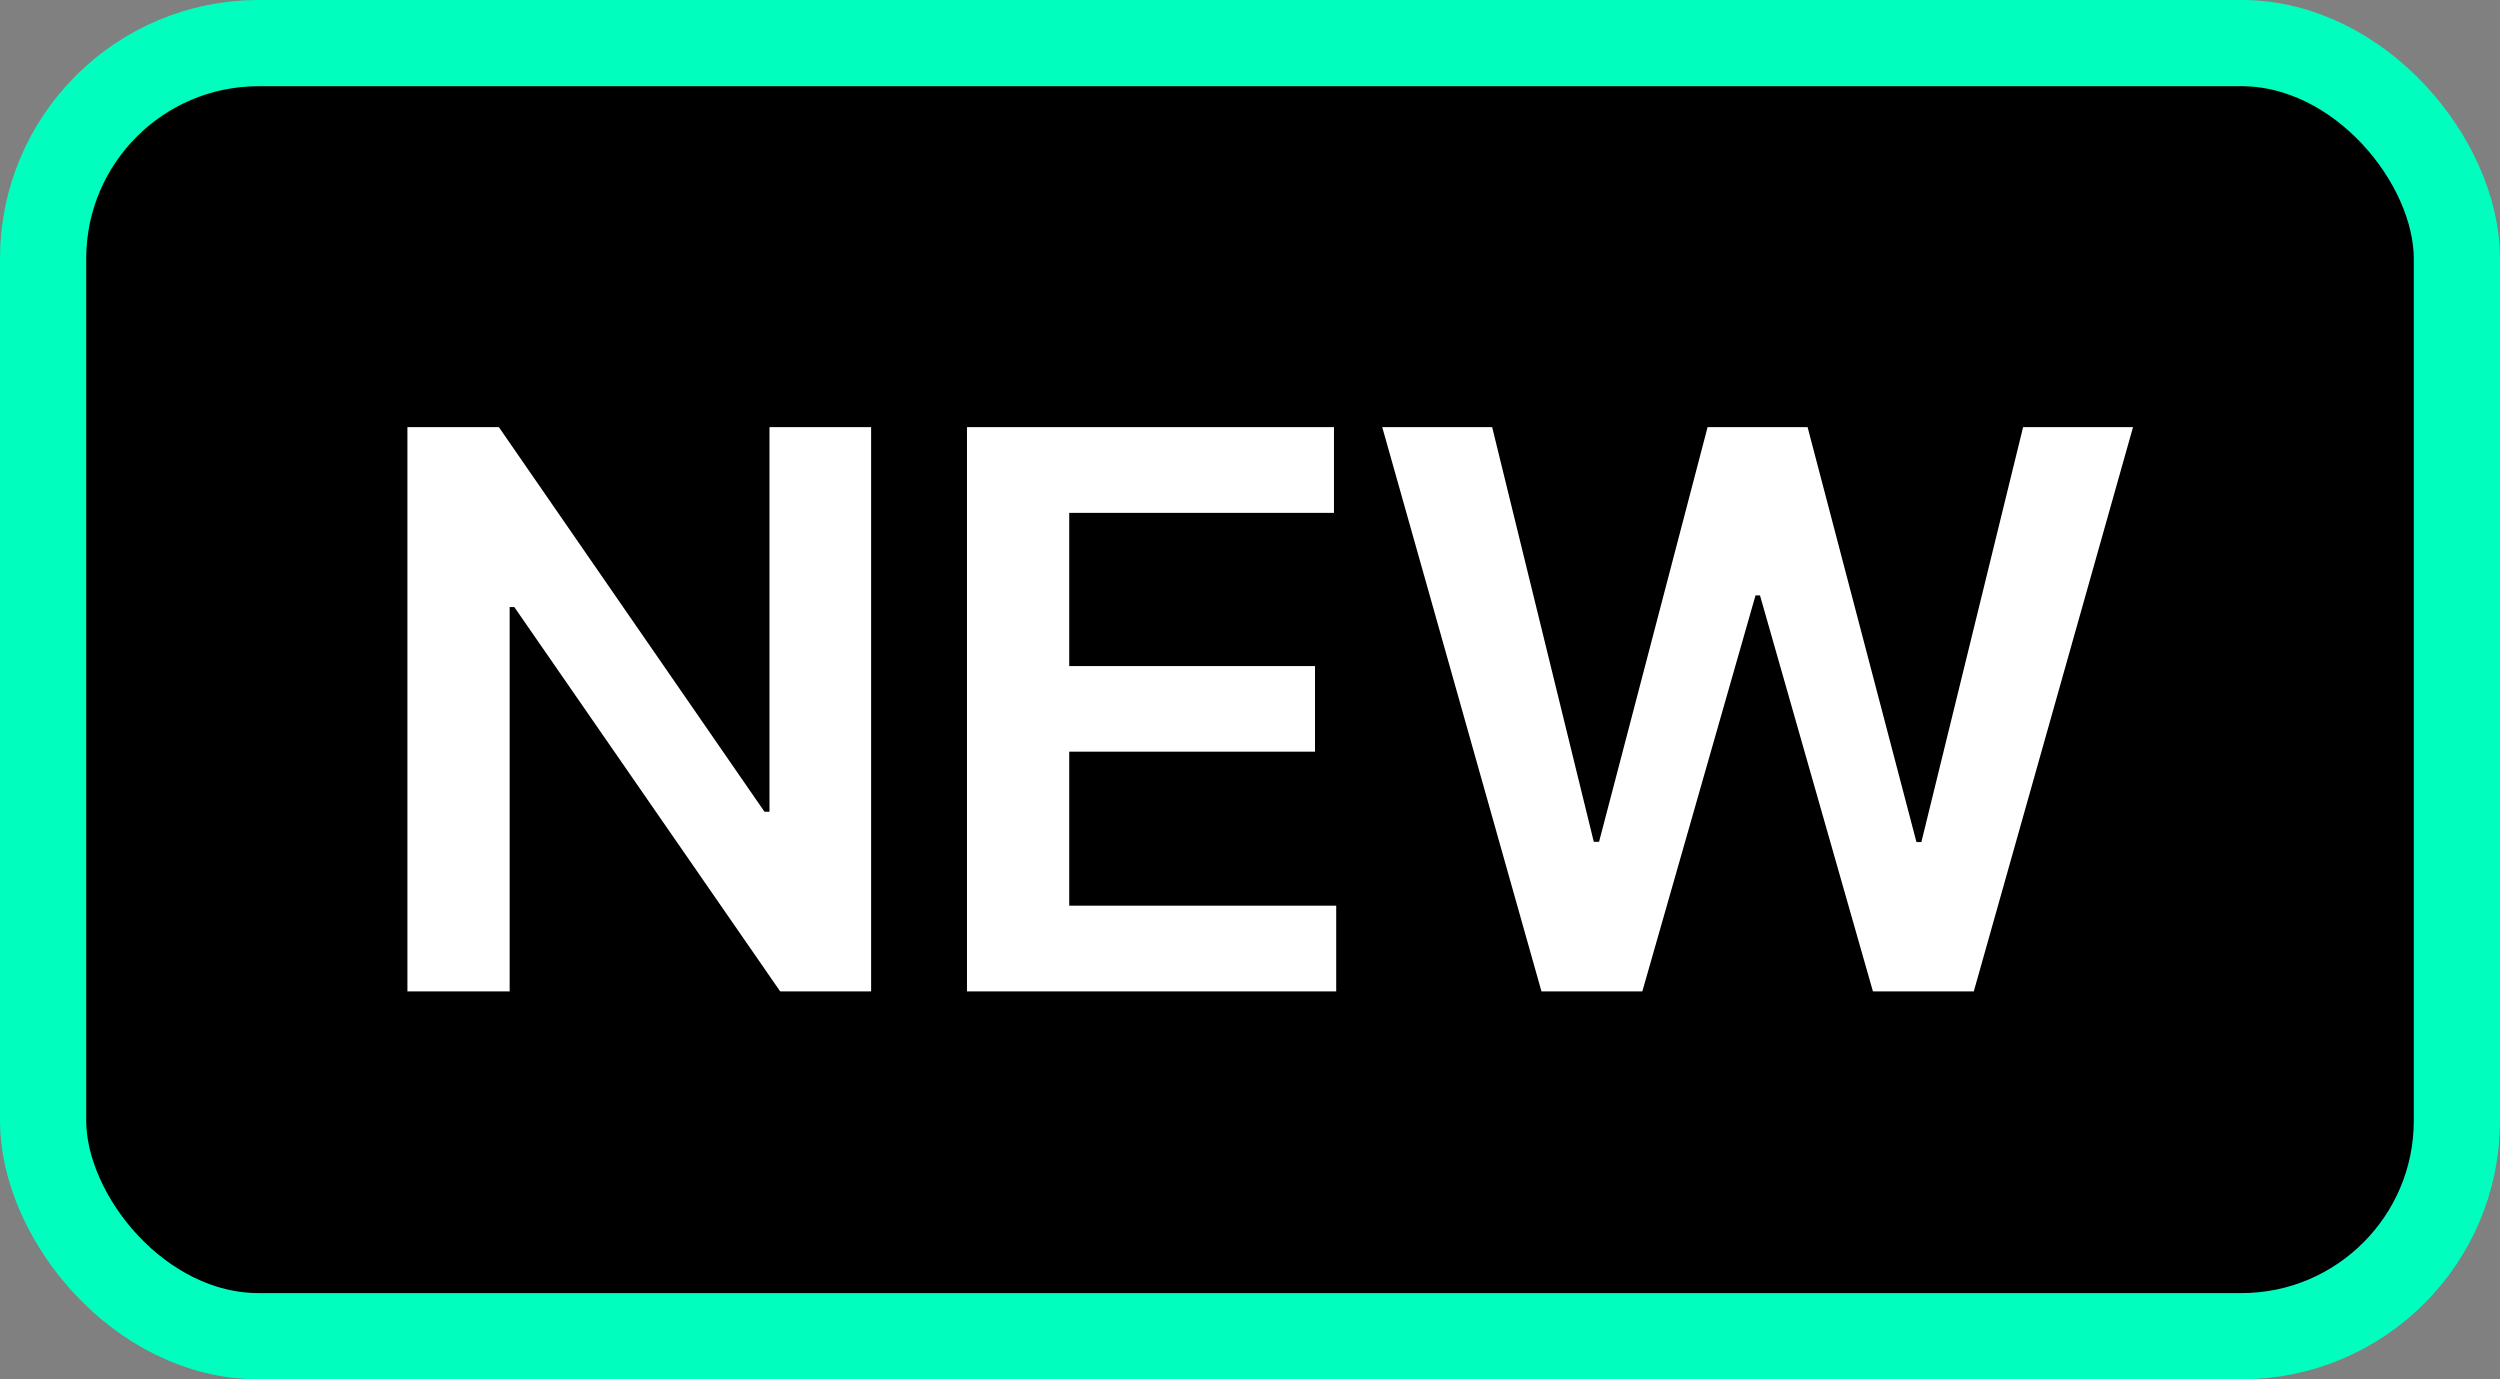 <svg width="29" height="16" viewBox="0 0 29 16" fill="none" xmlns="http://www.w3.org/2000/svg">
<rect x="0" y="0" width="29" height="16" fill="#808080" stroke="none"/>
<rect x="0.5" y="0.5" width="28" height="15" rx="2.5" fill="black" stroke="#00FFBF"/>
<path d="M10.105 4.955V11.5H9.05L5.966 7.042H5.912V11.5H4.726V4.955H5.787L8.868 9.416H8.926V4.955H10.105ZM11.217 11.5V4.955H15.474V5.949H12.403V7.726H15.254V8.719H12.403V10.506H15.5V11.5H11.217ZM17.881 11.5L16.034 4.955H17.309L18.488 9.765H18.549L19.808 4.955H20.968L22.231 9.768H22.288L23.468 4.955H24.743L22.896 11.5H21.726L20.416 6.907H20.364L19.051 11.5H17.881Z" fill="white"/>
</svg>
